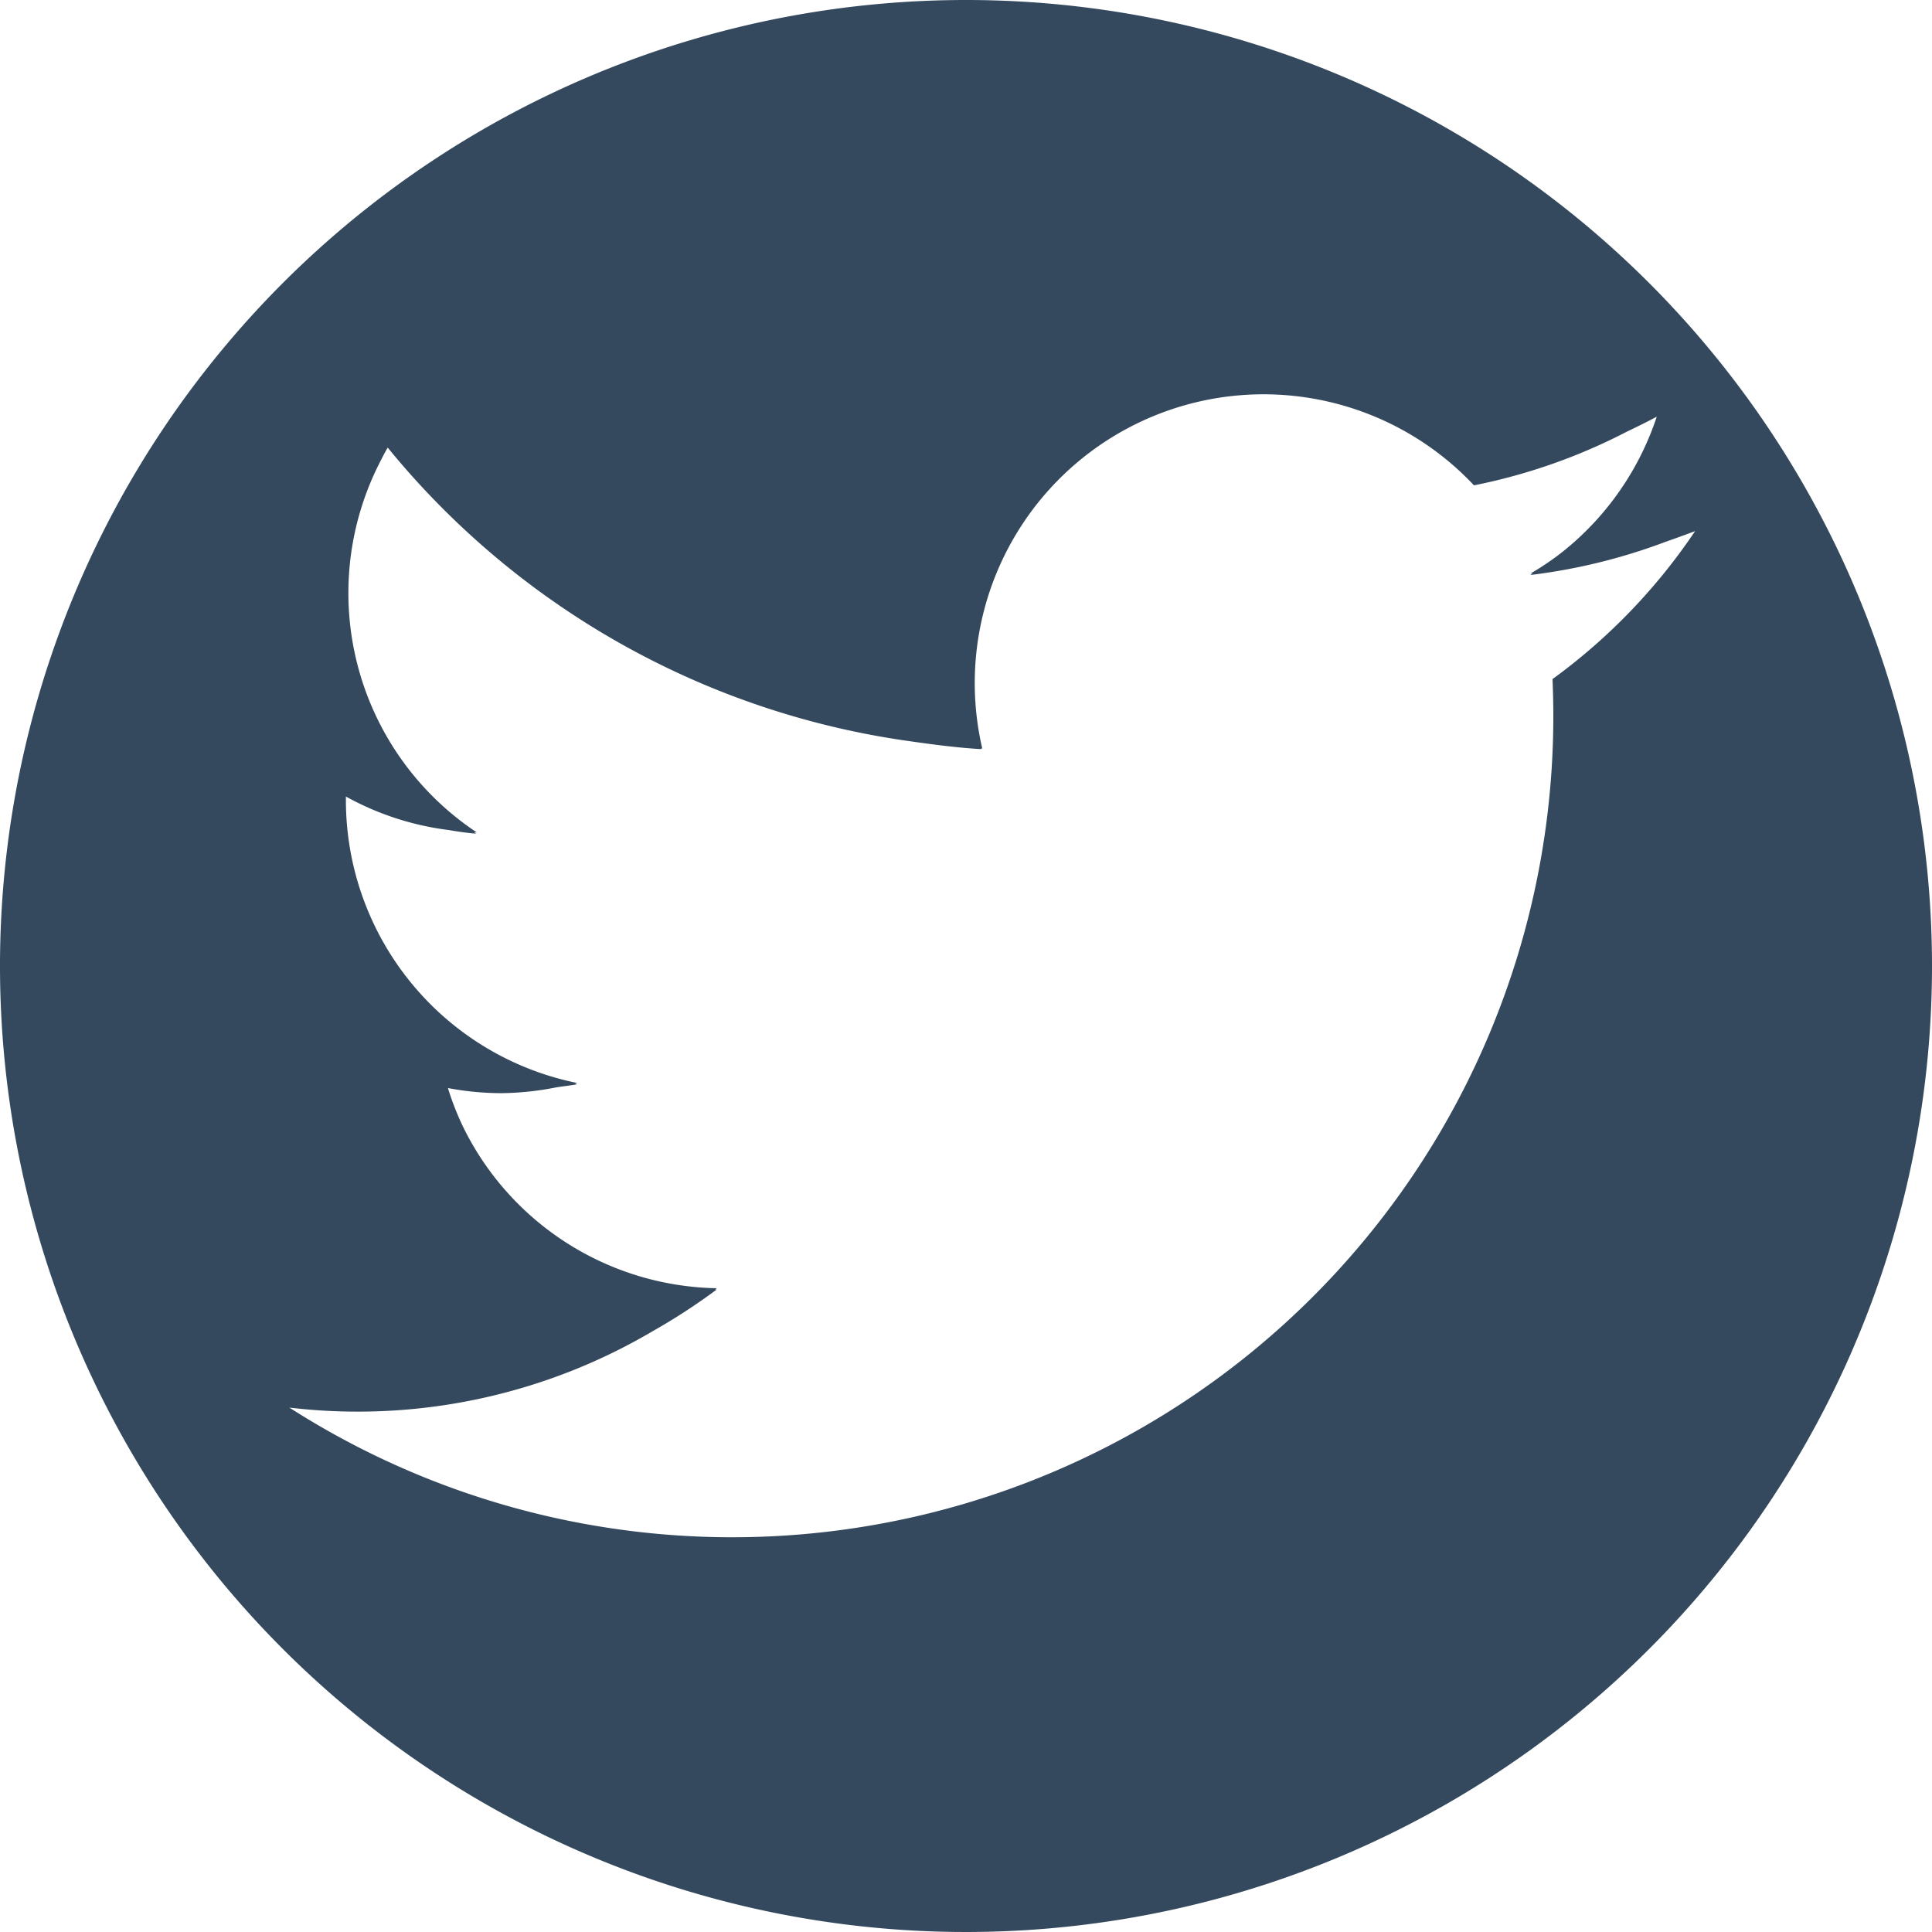 <svg xmlns="http://www.w3.org/2000/svg" width="28" height="28" viewBox="0 0 28 28"><defs><style>.a{fill:#34495e}</style></defs><title>icon-twiiter-28x28</title><path class="a" d="M14 0a14 14 0 1 0 14 14A14 14 0 0 0 14 0zm.216 10.849h.02a4.185 4.185 0 0 1 7.126-3.815 8.367 8.367 0 0 0 2.214-.777c.146-.07.291-.141.435-.218a4.182 4.182 0 0 1-1.319 1.921 3.9 3.9 0 0 1-.514.354l.037-.007c-.014.008-.022.018-.035.026a8.39 8.39 0 0 0 1.968-.484c.139-.048.28-.1.419-.152A8.548 8.548 0 0 1 22.5 9.842c.008.18.012.36.012.542A11.9 11.9 0 0 1 4.194 20.4a8.418 8.418 0 0 0 5.273-1.112 8.855 8.855 0 0 0 .921-.6h-.022a.119.119 0 0 1 .022-.018 4.176 4.176 0 0 1-3.638-2.262 3.941 3.941 0 0 1-.258-.639 4.206 4.206 0 0 0 .775.074 4.292 4.292 0 0 0 .805-.086c.1-.015.2-.026.292-.042-.012 0-.023-.008-.037-.01.014 0 .029-.005.041-.009a4.183 4.183 0 0 1-3.355-4.1v-.052a4.136 4.136 0 0 0 1.487.485c.13.022.262.042.4.053a.186.186 0 0 1-.027-.018h.037a4.164 4.164 0 0 1-1.424-5.326c.043-.084.084-.169.133-.251a11.879 11.879 0 0 0 7.573 4.256c.34.049.68.093 1.024.114z"/></svg>
